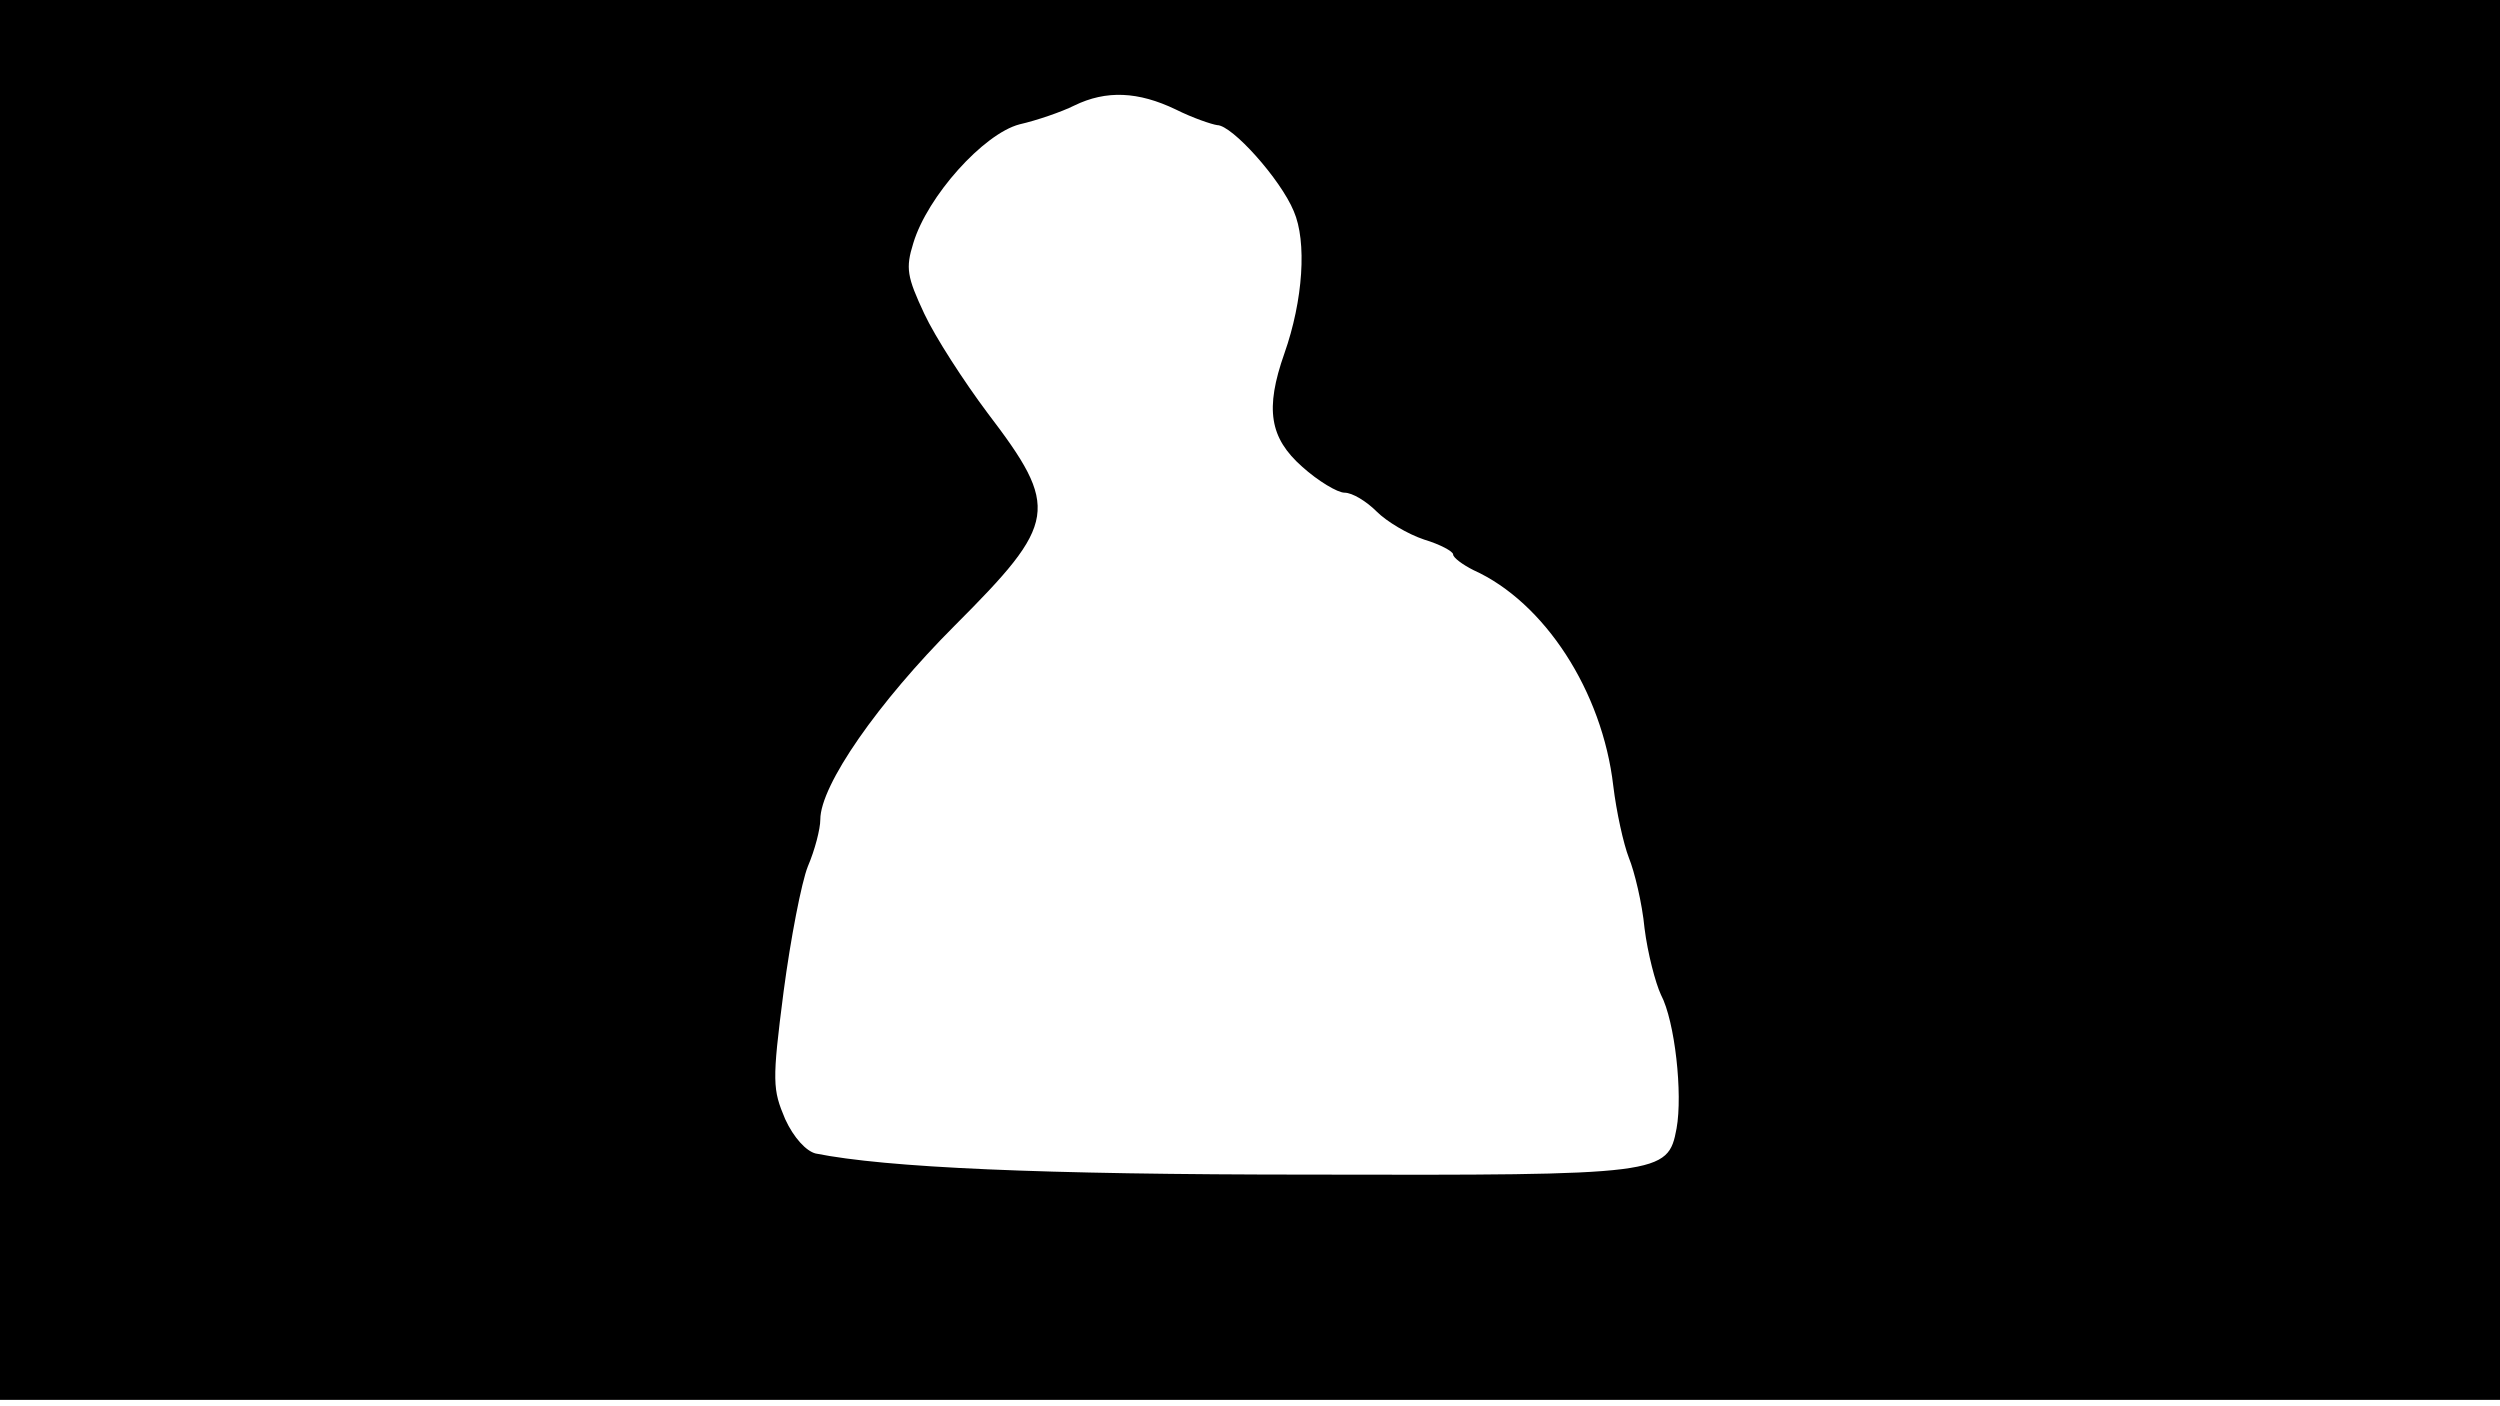 <svg version="1.0" xmlns="http://www.w3.org/2000/svg"
 width="668px" style="transform:scale(1,1.001);" height="375.75px" viewBox="0 0 320 180"
 preserveAspectRatio="xMidYMid meet">
<g transform="translate(0,180) scale(0.1,-0.1)"
fill="#000000" stroke="none">
<path d="M0 905 l0 -895 1600 0 1600 0 0 895 0 895 -1600 0 -1600 0 0 -895z m1505 755
c22 -11 46 -19 53 -20 19 0 81 -69 98 -110 17 -39 12 -114 -12 -182 -25 -71
-19 -108 23 -145 20 -18 45 -33 54 -33 10 0 28 -11 41 -24 13 -13 40 -29 61
-36 20 -6 37 -15 37 -19 0 -4 12 -13 26 -20 91 -41 165 -155 179 -276 4 -33
13 -74 20 -92 7 -17 17 -58 20 -90 4 -32 14 -70 21 -85 18 -34 28 -127 20
-171 -11 -59 -19 -60 -469 -59 -347 0 -543 9 -633 27 -12 3 -28 20 -39 44 -16
38 -17 47 -2 163 9 68 23 140 31 160 9 21 16 48 16 60 0 44 74 150 172 248
132 132 135 150 42 272 -30 40 -67 97 -81 127 -22 47 -24 58 -14 90 18 60 90
140 136 152 22 5 54 16 70 24 41 20 82 18 130 -5z"/>
</g>
</svg>
